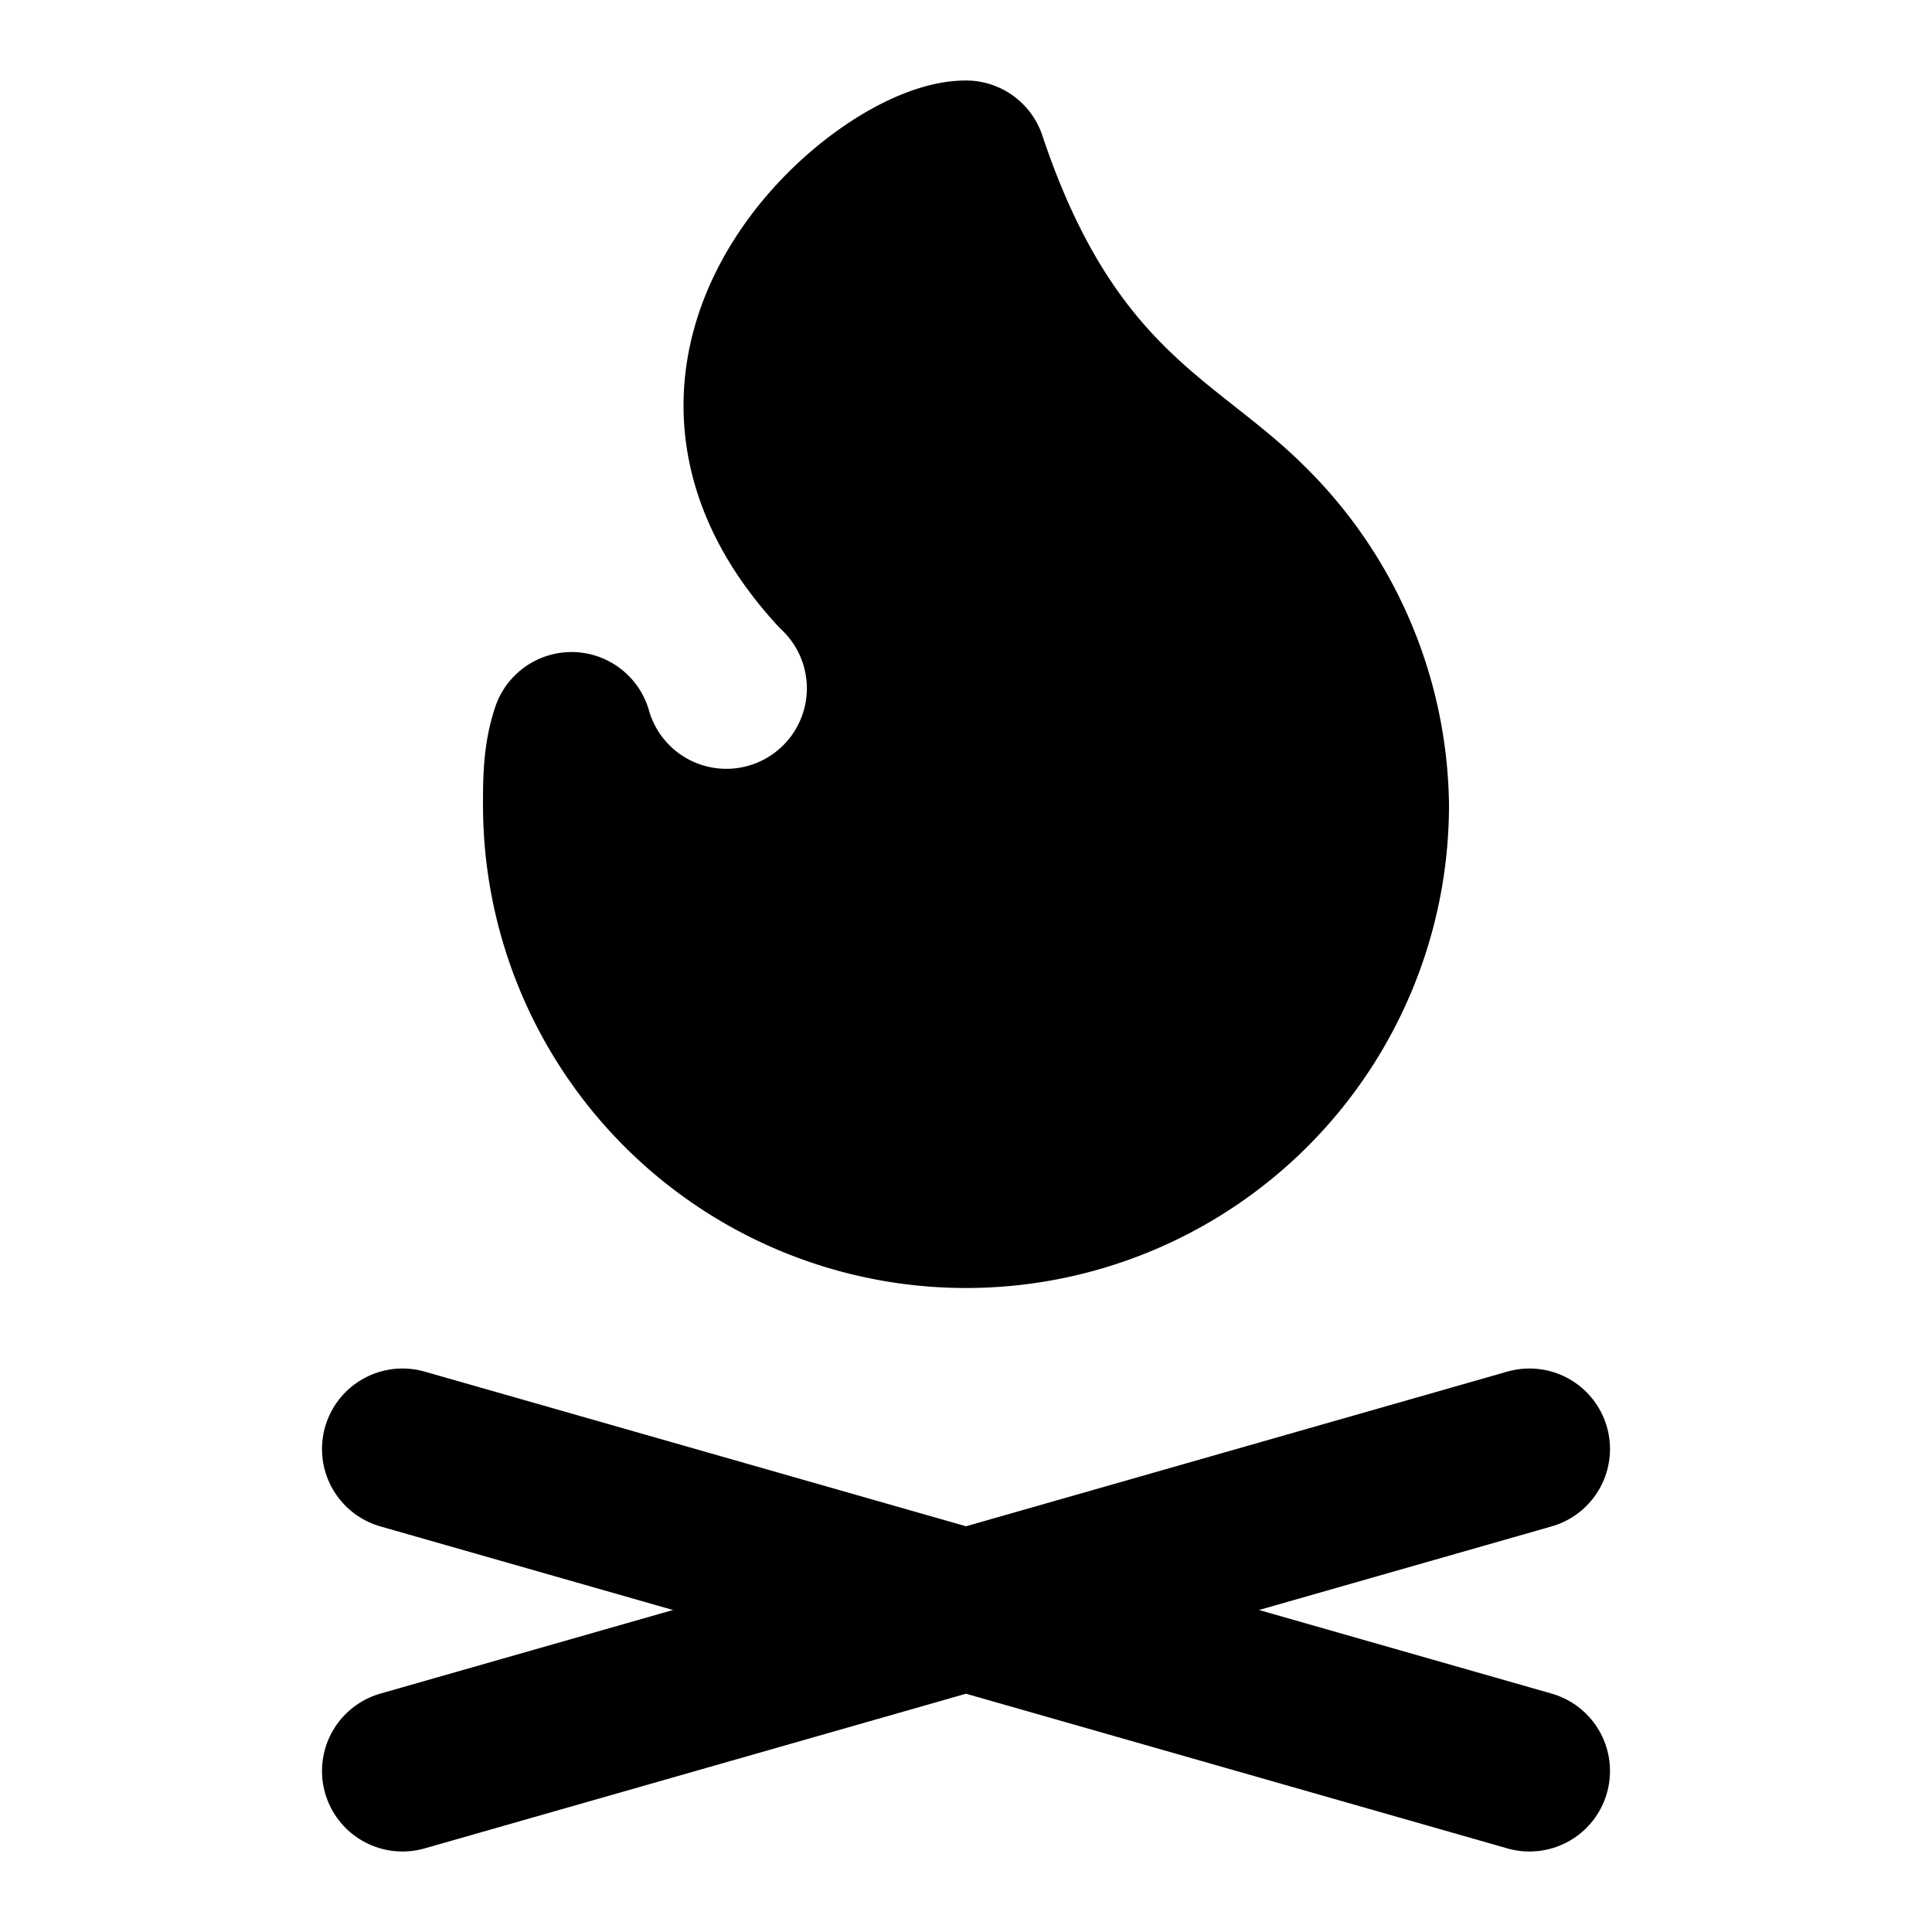 <svg xmlns="http://www.w3.org/2000/svg" width="1.5em" height="1.5em">
    <g id="tuiIconFlameKindlingLarge" xmlns="http://www.w3.org/2000/svg">
        <svg x="50%" y="50%" width="1.5em" height="1.5em" overflow="visible" viewBox="0 0 24 24">
            <svg x="-12" y="-12">
                <svg
                    xmlns="http://www.w3.org/2000/svg"
                    width="24"
                    height="24"
                    viewBox="0 0 24 24"
                    stroke="currentColor"
                    stroke-width="2"
                    stroke-linecap="round"
                    stroke-linejoin="round"
                >
                    <path
                        vector-effect="non-scaling-stroke"
                        d="M12 2c1 3 2.5 3.5 3.5 4.5A5 5 0 0 1 17 10a5 5 0 1 1-10 0c0-.3 0-.6.1-.9a2 2 0 1 0 3.3-2C8 4.5 11 2 12 2Z"
                    />
                    <path vector-effect="non-scaling-stroke" d="m5 22 14-4" />
                    <path vector-effect="non-scaling-stroke" d="m5 18 14 4" />
                </svg>
            </svg>
        </svg>
    </g>
</svg>

